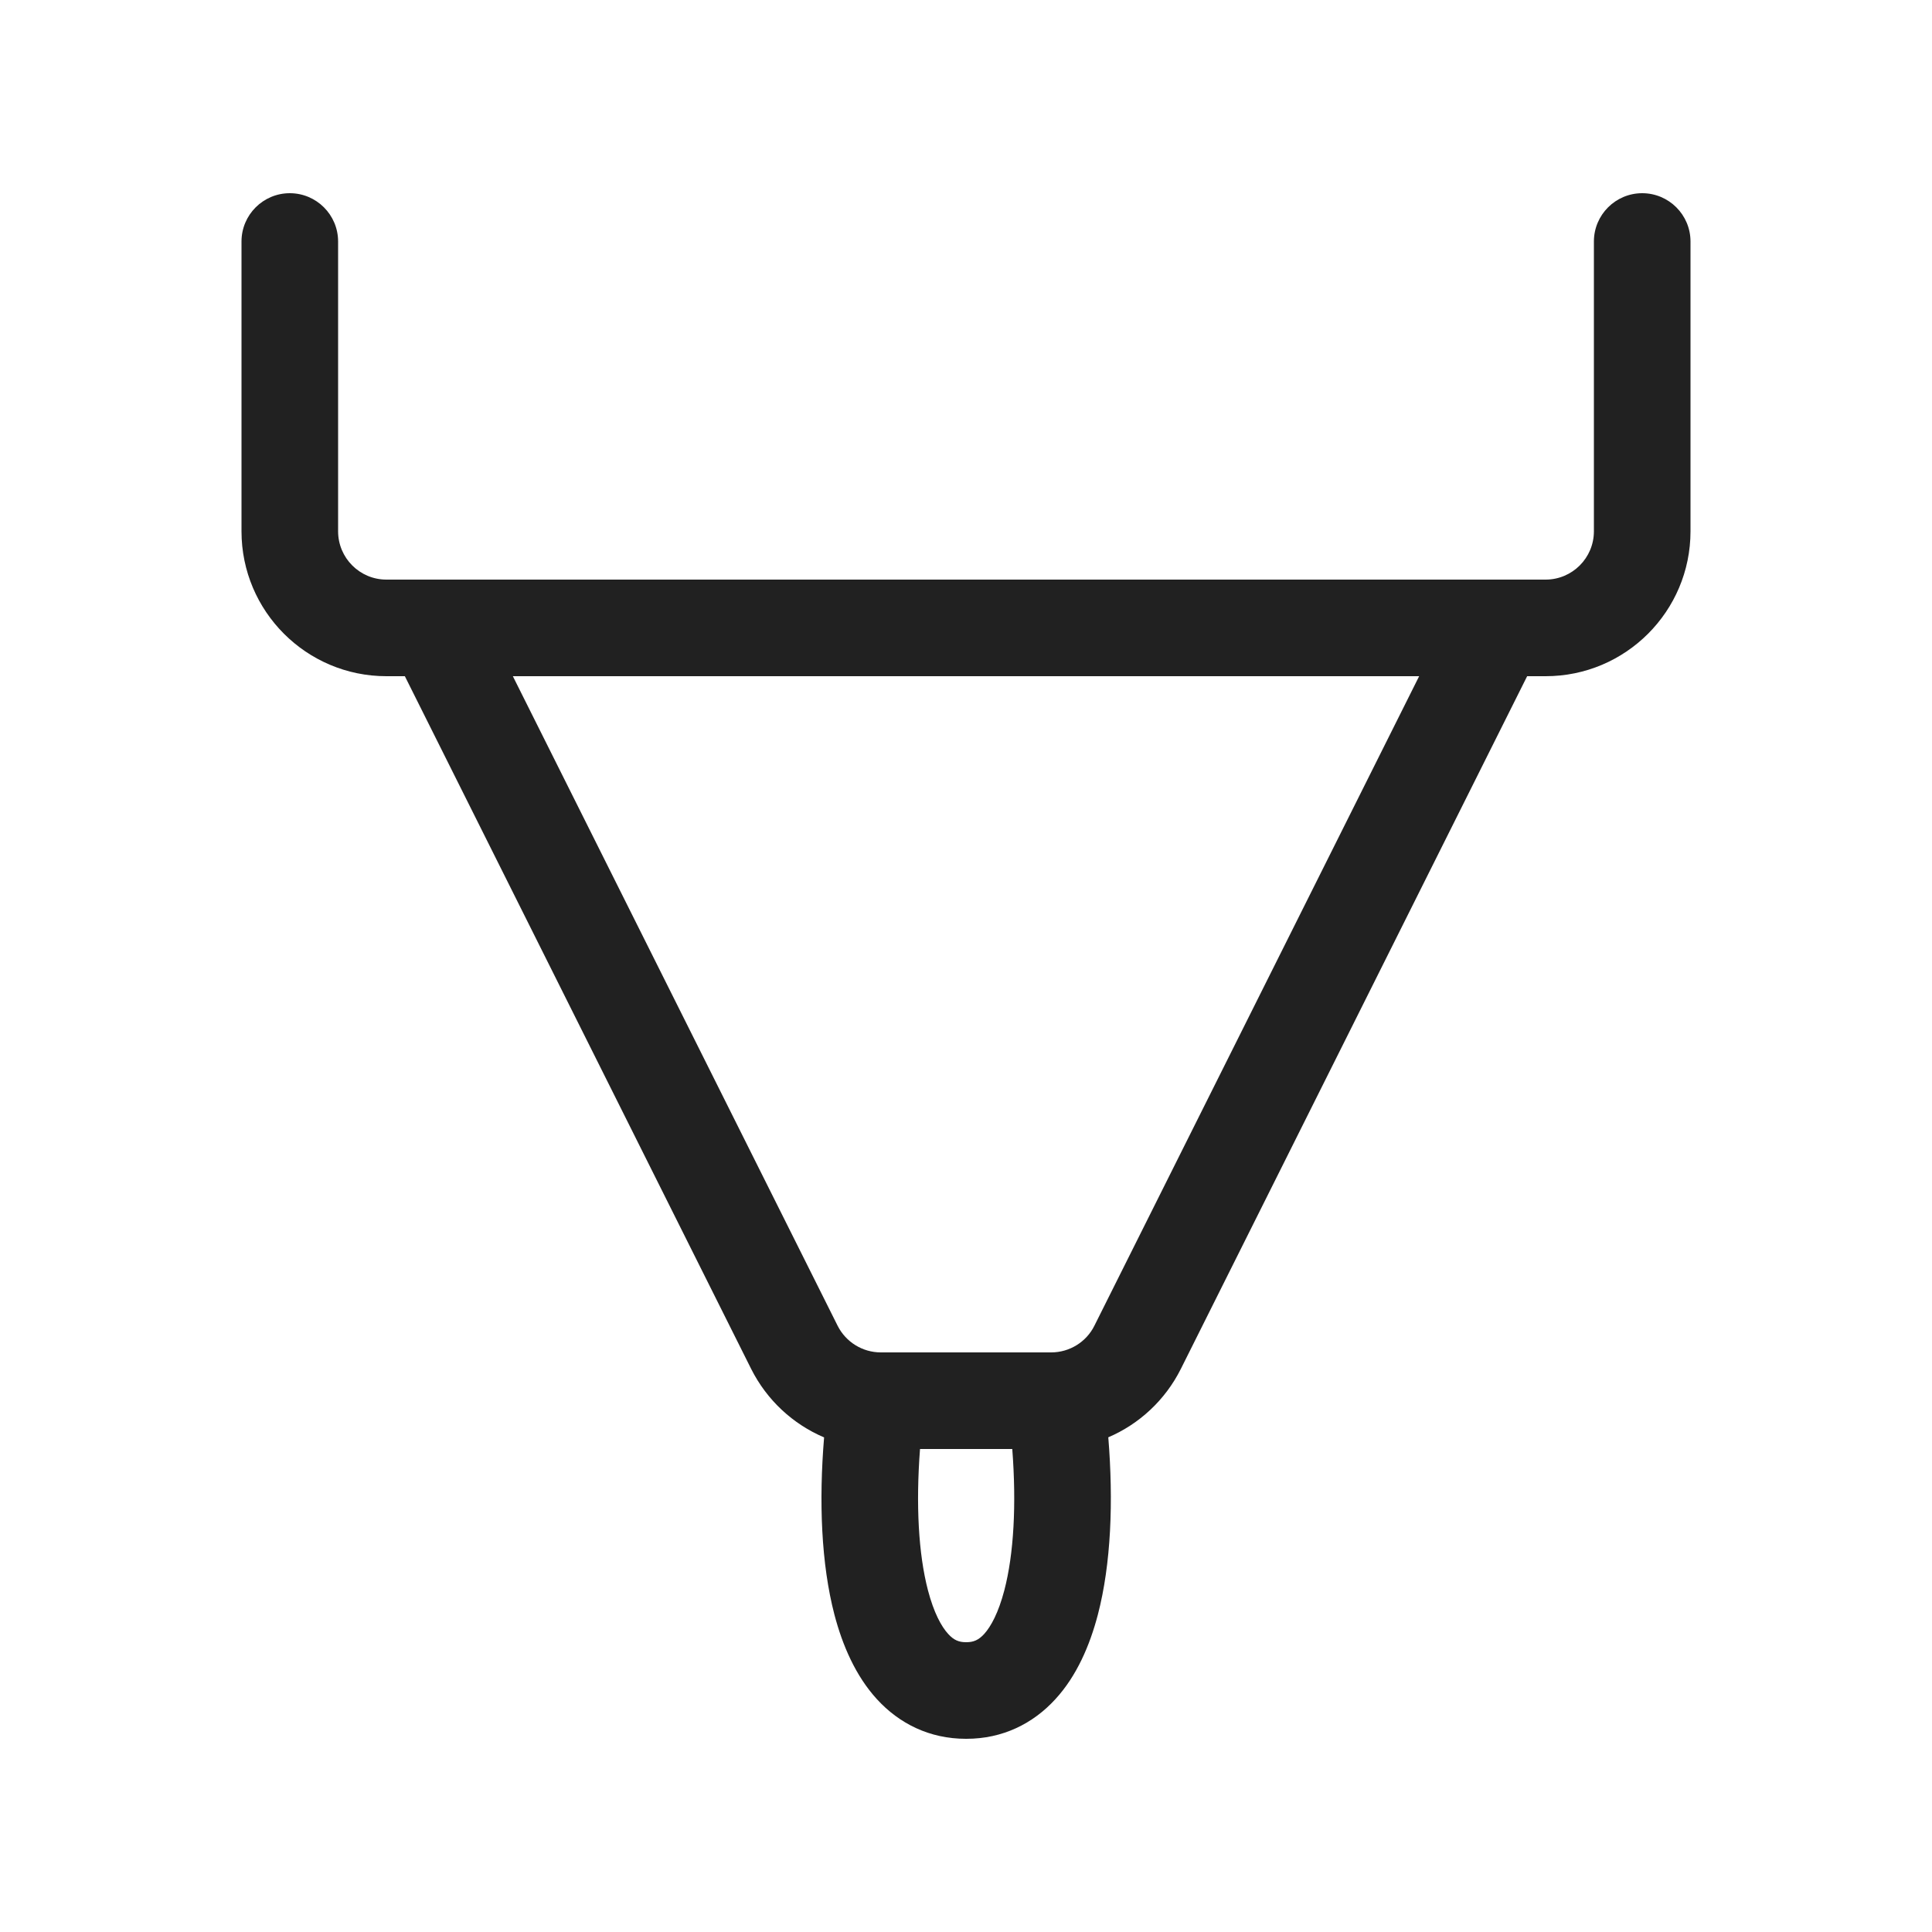 <svg viewBox="0 0 20 20" fill="none" xmlns="http://www.w3.org/2000/svg" height="1em" width="1em">
  <path d="M3.5 2.5C3.5 2.224 3.276 2 3 2C2.724 2 2.5 2.224 2.5 2.5V5.5C2.5 6.328 3.172 7 4 7H4.191L7.776 14.171C7.939 14.495 8.209 14.743 8.531 14.88C8.476 15.544 8.501 16.19 8.638 16.715C8.722 17.035 8.858 17.349 9.077 17.589C9.309 17.843 9.623 18 9.999 18H10.004C10.38 18 10.694 17.843 10.926 17.589C11.146 17.349 11.281 17.035 11.365 16.715C11.502 16.189 11.527 15.543 11.473 14.879C11.793 14.742 12.062 14.494 12.224 14.171L15.809 7H16C16.828 7 17.5 6.328 17.5 5.5V2.5C17.5 2.224 17.276 2 17 2C16.724 2 16.5 2.224 16.5 2.5V5.5C16.5 5.776 16.276 6 16 6H15.511C15.504 6 15.497 6 15.49 6H4.51C4.503 6 4.496 6 4.489 6H4C3.724 6 3.5 5.776 3.5 5.5V2.5ZM5.309 7H14.691L11.329 13.724C11.245 13.893 11.071 14 10.882 14H9.118C8.929 14 8.756 13.893 8.671 13.724L5.309 7ZM9.524 15H10.479C10.523 15.576 10.495 16.087 10.397 16.462C10.336 16.695 10.258 16.838 10.188 16.915C10.13 16.978 10.078 17 10.004 17H9.999C9.926 17 9.873 16.978 9.816 16.915C9.745 16.838 9.667 16.695 9.606 16.462C9.508 16.087 9.48 15.576 9.524 15Z" fill="#212121"/>
</svg>
